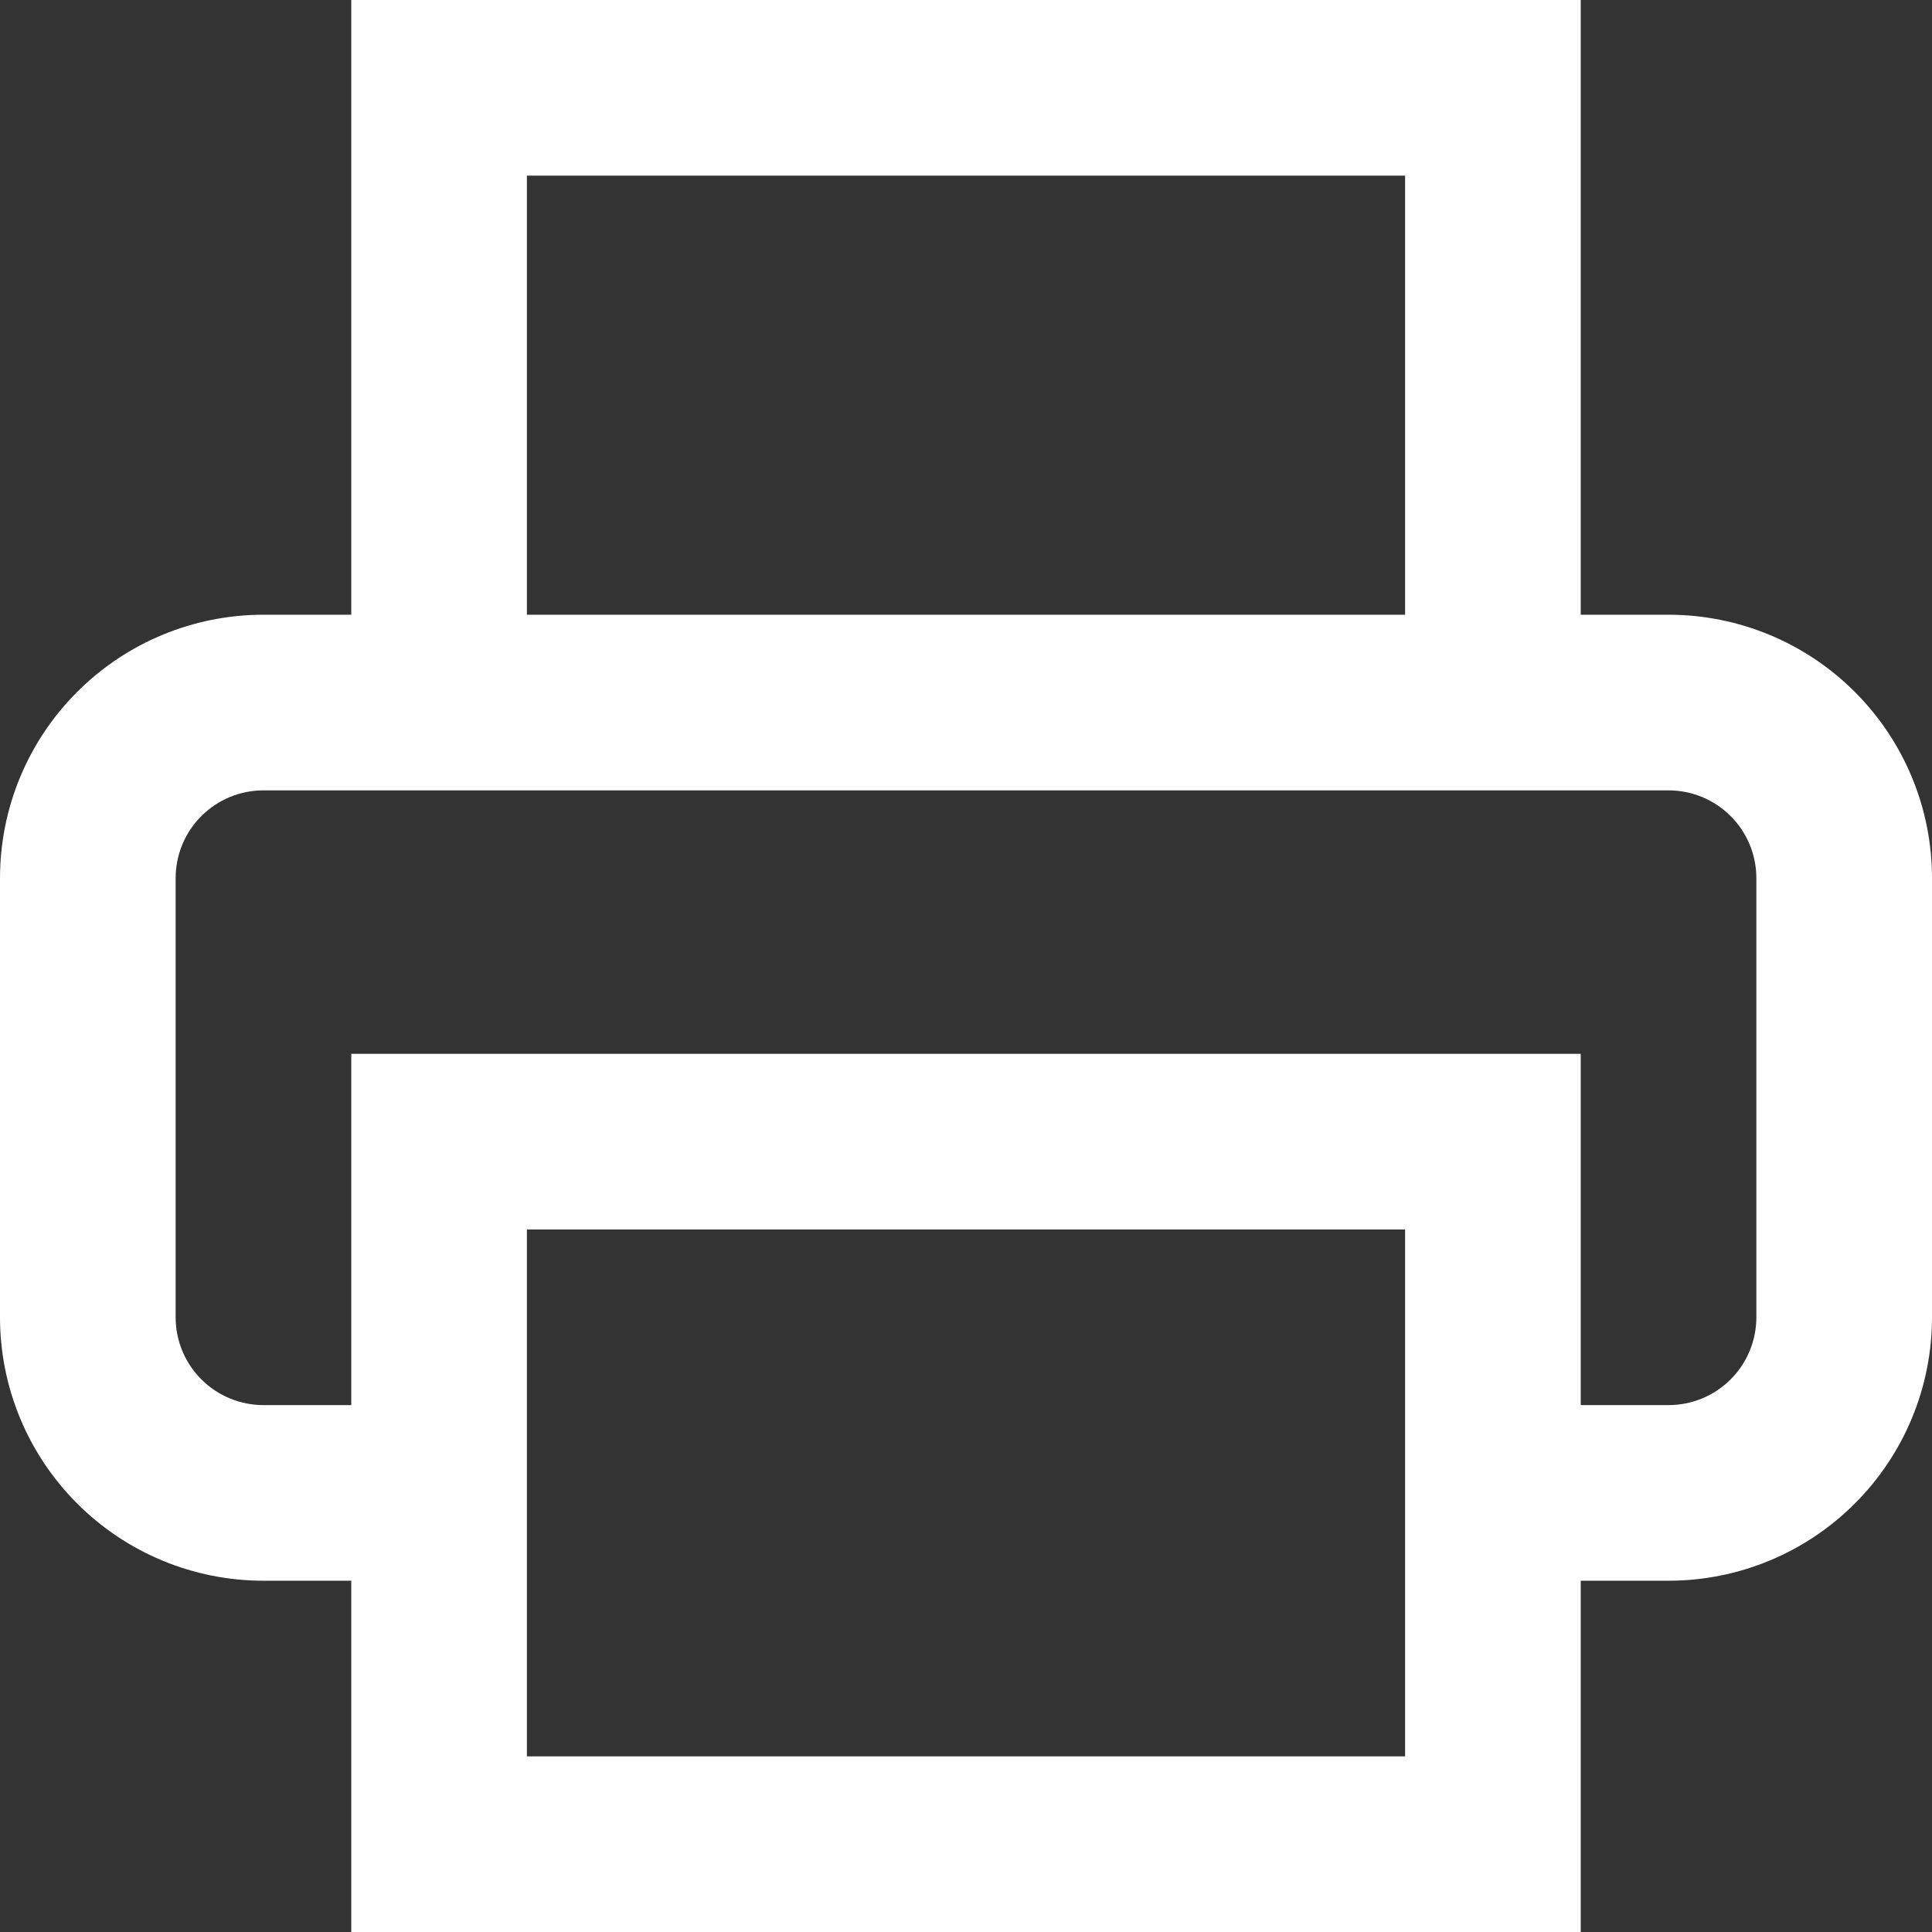 <svg width="22" height="22" viewBox="0 0 22 22" version="1.1" xmlns="http://www.w3.org/2000/svg" xmlns:xlink="http://www.w3.org/1999/xlink">
<rect x="0" y="0" width="22" height="22" fill="#333333" stroke="none"/>
<title>printer</title>
<desc>Created using Figma</desc>
<g id="Canvas" transform="translate(-2910 -7480)">
<g id="printer">
<g id="Vector">
<use xlink:href="#path0_stroke" transform="translate(2915 7481)" fill="#FFFFFF"/>
</g>
<g id="Vector">
<use xlink:href="#path1_stroke" transform="translate(2911 7488)" fill="#FFFFFF"/>
</g>
<g id="Vector">
<use xlink:href="#path2_stroke" transform="translate(2915 7493)" fill="#FFFFFF"/>
</g>
</g>
</g>
<defs>
<path id="path0_stroke" d="M 0 0L 0 -1L -1 -1L -1 0L 0 0ZM 12 0L 13 0L 13 -1L 12 -1L 12 0ZM 1 7L 1 0L -1 0L -1 7L 1 7ZM 0 1L 12 1L 12 -1L 0 -1L 0 1ZM 11 0L 11 7L 13 7L 13 0L 11 0Z"/>
<path id="path1_stroke" d="M 0 7L -1 7L 0 7ZM 2 0L 2 1L 2 0ZM 4 8L 2 8L 2 10L 4 10L 4 8ZM 2 8C 1.735 8 1.48 7.895 1.293 7.707L -0.121 9.121C 0.441 9.684 1.204 10 2 10L 2 8ZM 1.293 7.707C 1.105 7.52 1 7.265 1 7L -1 7C -1 7.796 -0.684 8.559 -0.121 9.121L 1.293 7.707ZM 1 7L 1 2L -1 2L -1 7L 1 7ZM 1 2C 1 1.735 1.105 1.48 1.293 1.293L -0.121 -0.121C -0.684 0.441 -1 1.204 -1 2L 1 2ZM 1.293 1.293C 1.48 1.105 1.735 1 2 1L 2 -1C 1.204 -1 0.441 -0.684 -0.121 -0.121L 1.293 1.293ZM 2 1L 18 1L 18 -1L 2 -1L 2 1ZM 18 1C 18.265 1 18.52 1.105 18.707 1.293L 20.121 -0.121C 19.559 -0.684 18.796 -1 18 -1L 18 1ZM 18.707 1.293C 18.895 1.48 19 1.735 19 2L 21 2C 21 1.204 20.684 0.441 20.121 -0.121L 18.707 1.293ZM 19 2L 19 7L 21 7L 21 2L 19 2ZM 19 7C 19 7.265 18.895 7.52 18.707 7.707L 20.121 9.121C 20.684 8.559 21 7.796 21 7L 19 7ZM 18.707 7.707C 18.52 7.895 18.265 8 18 8L 18 10C 18.796 10 19.559 9.684 20.121 9.121L 18.707 7.707ZM 18 8L 16 8L 16 10L 18 10L 18 8Z"/>
<path id="path2_stroke" d="M 0 0L 0 -1L -1 -1L -1 0L 0 0ZM 12 0L 13 0L 13 -1L 12 -1L 12 0ZM 12 8L 12 9L 13 9L 13 8L 12 8ZM 0 8L -1 8L -1 9L 0 9L 0 8ZM 0 1L 12 1L 12 -1L 0 -1L 0 1ZM 11 0L 11 8L 13 8L 13 0L 11 0ZM 12 7L 0 7L 0 9L 12 9L 12 7ZM 1 8L 1 0L -1 0L -1 8L 1 8Z"/>
</defs>
</svg>
